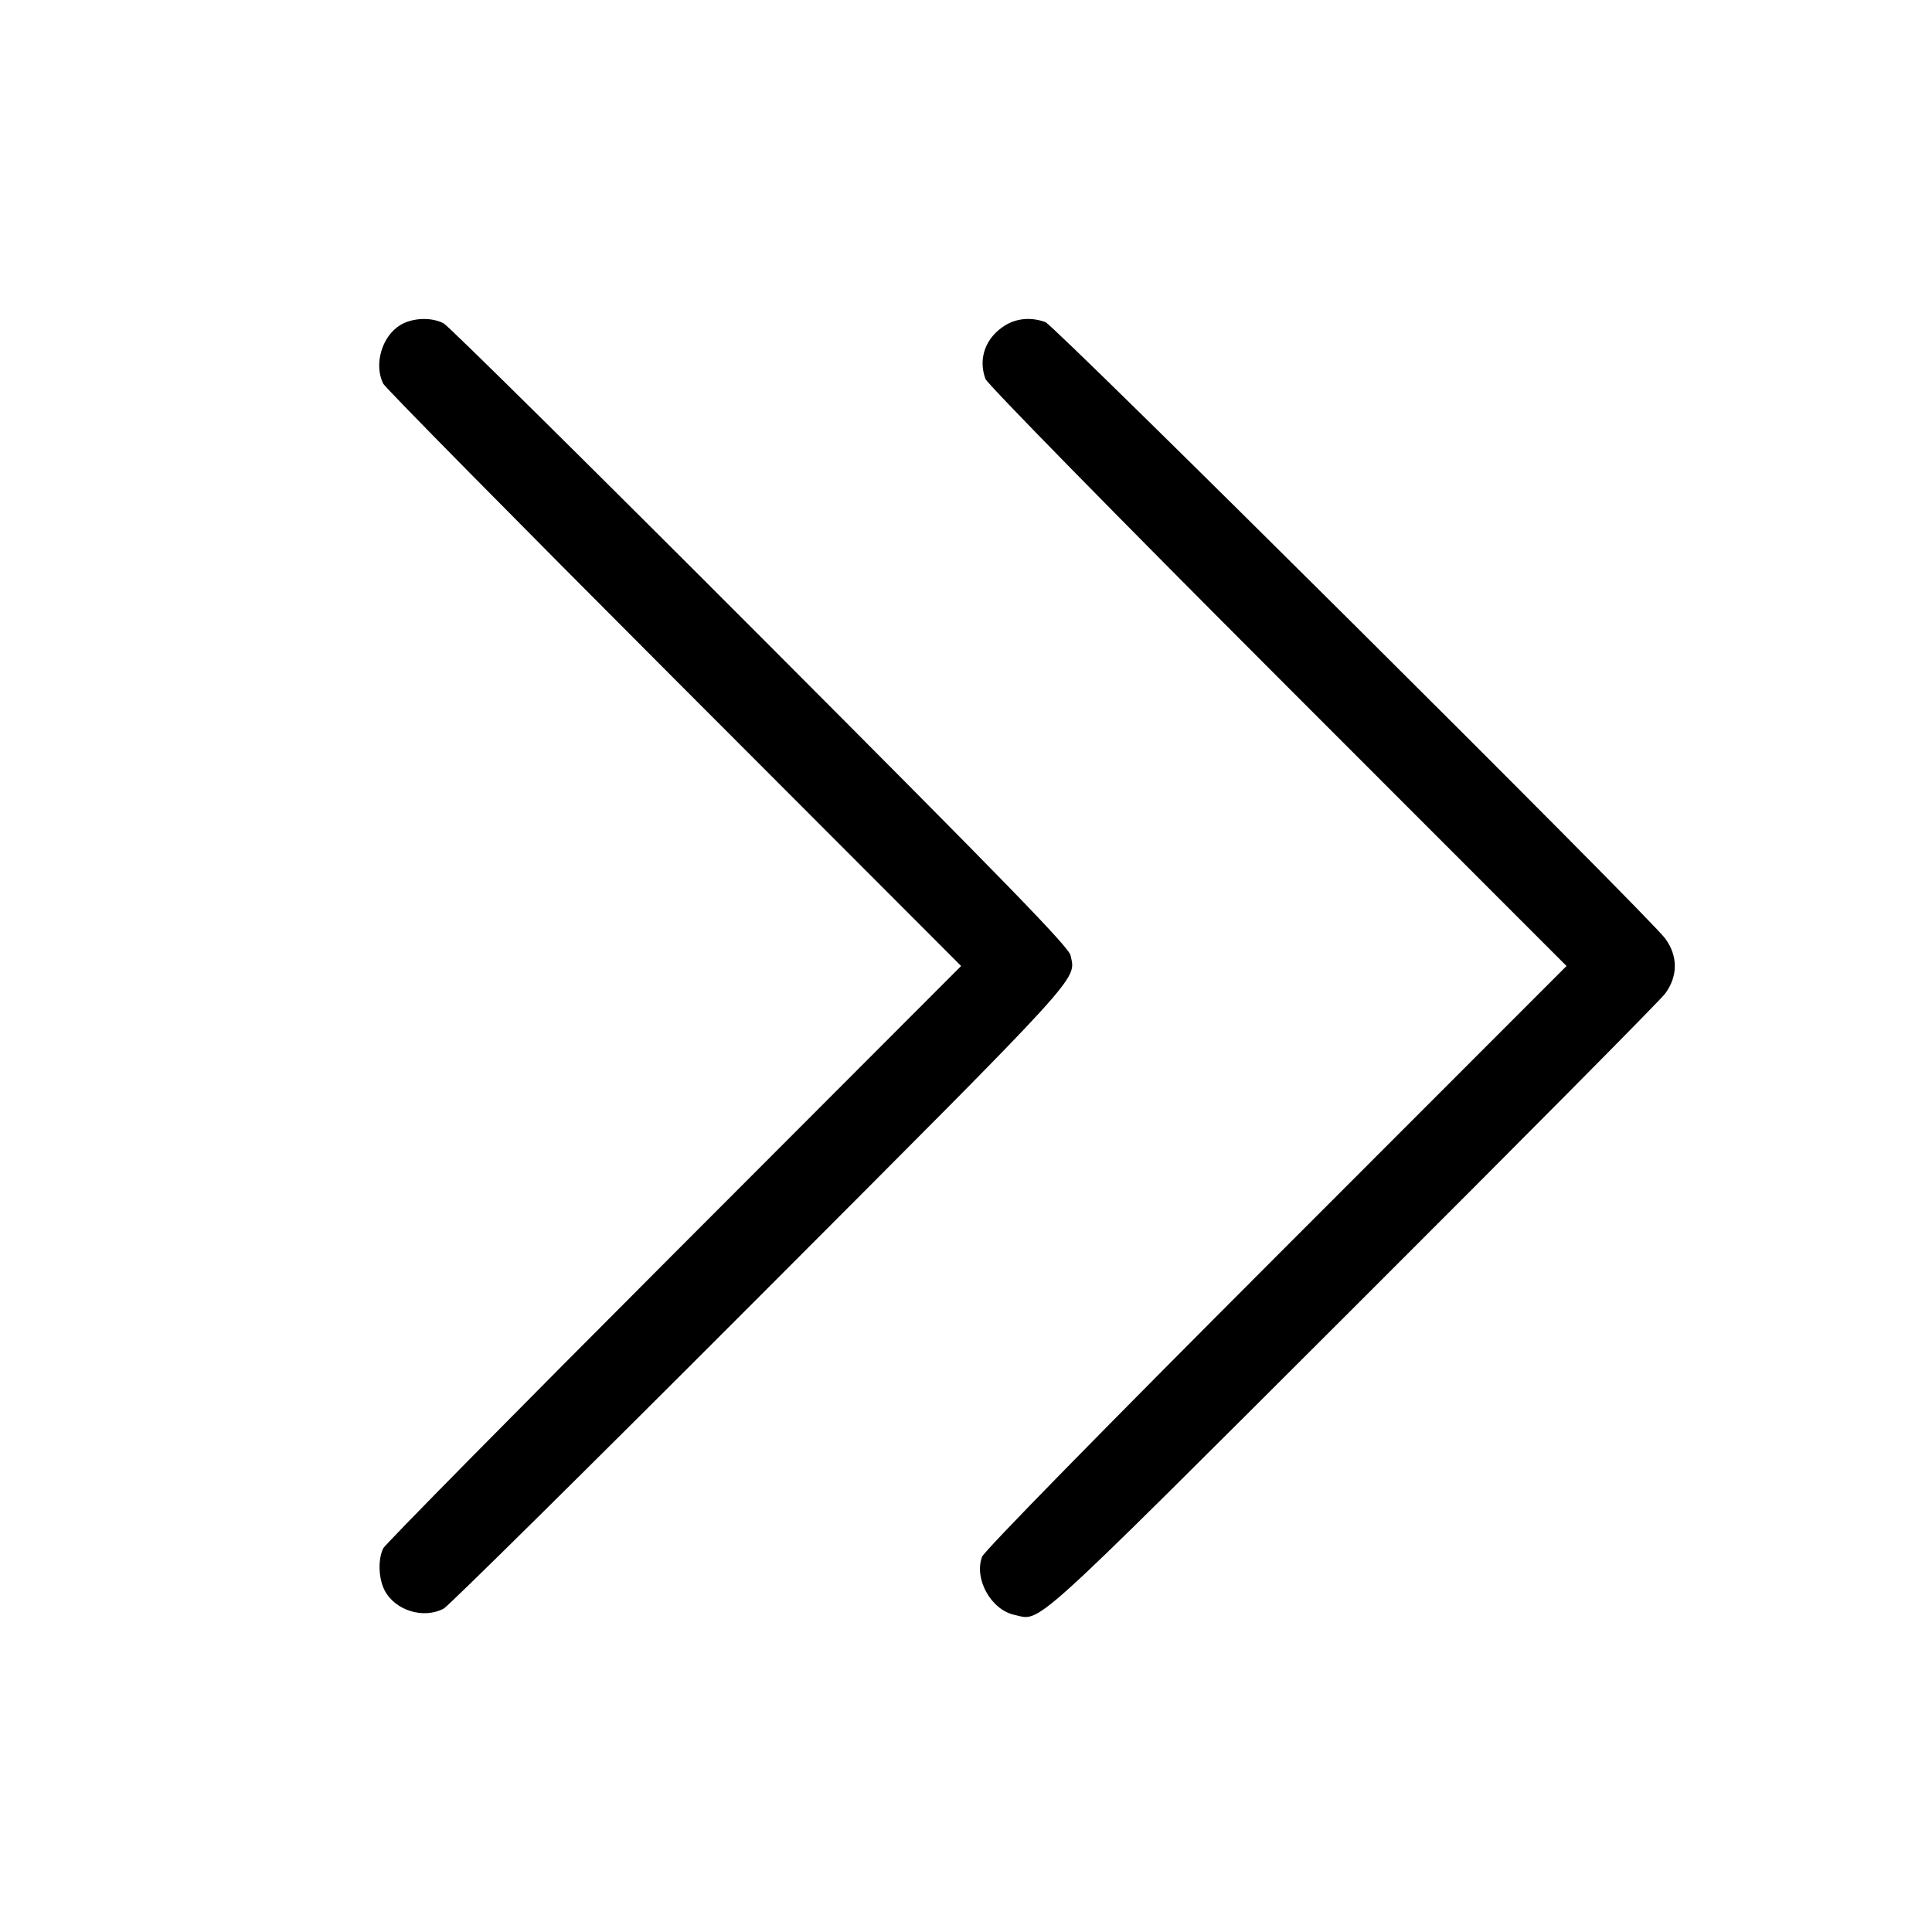 <svg fill="currentColor" viewBox="0 0 256 256" xmlns="http://www.w3.org/2000/svg"><path d="M53.034 43.076 C 50.588 44.567,49.505 48.327,50.792 50.857 C 51.067 51.398,68.406 68.976,89.323 89.920 L 127.354 128.000 89.323 166.080 C 68.406 187.024,51.067 204.602,50.792 205.143 C 50.065 206.572,50.142 209.139,50.958 210.718 C 52.346 213.402,56.115 214.571,58.795 213.148 C 59.428 212.812,78.313 194.140,100.761 171.655 C 144.054 128.289,142.549 129.939,141.861 126.613 C 141.630 125.497,133.612 117.251,100.761 84.345 C 78.313 61.860,59.428 43.188,58.795 42.852 C 57.180 41.994,54.646 42.093,53.034 43.076 M133.223 43.091 C 130.605 44.687,129.567 47.485,130.579 50.212 C 130.831 50.889,147.742 68.139,169.299 89.707 L 207.572 128.000 169.085 166.507 C 146.049 189.555,130.411 205.520,130.130 206.274 C 129.038 209.211,131.306 213.294,134.408 213.975 C 138.022 214.769,135.740 216.833,179.139 173.516 C 201.281 151.415,219.953 132.585,220.632 131.669 C 222.353 129.350,222.352 126.648,220.630 124.331 C 218.425 121.362,139.779 43.152,138.532 42.688 C 136.702 42.005,134.762 42.153,133.223 43.091 " stroke="none" fill-rule="evenodd"></path></svg>